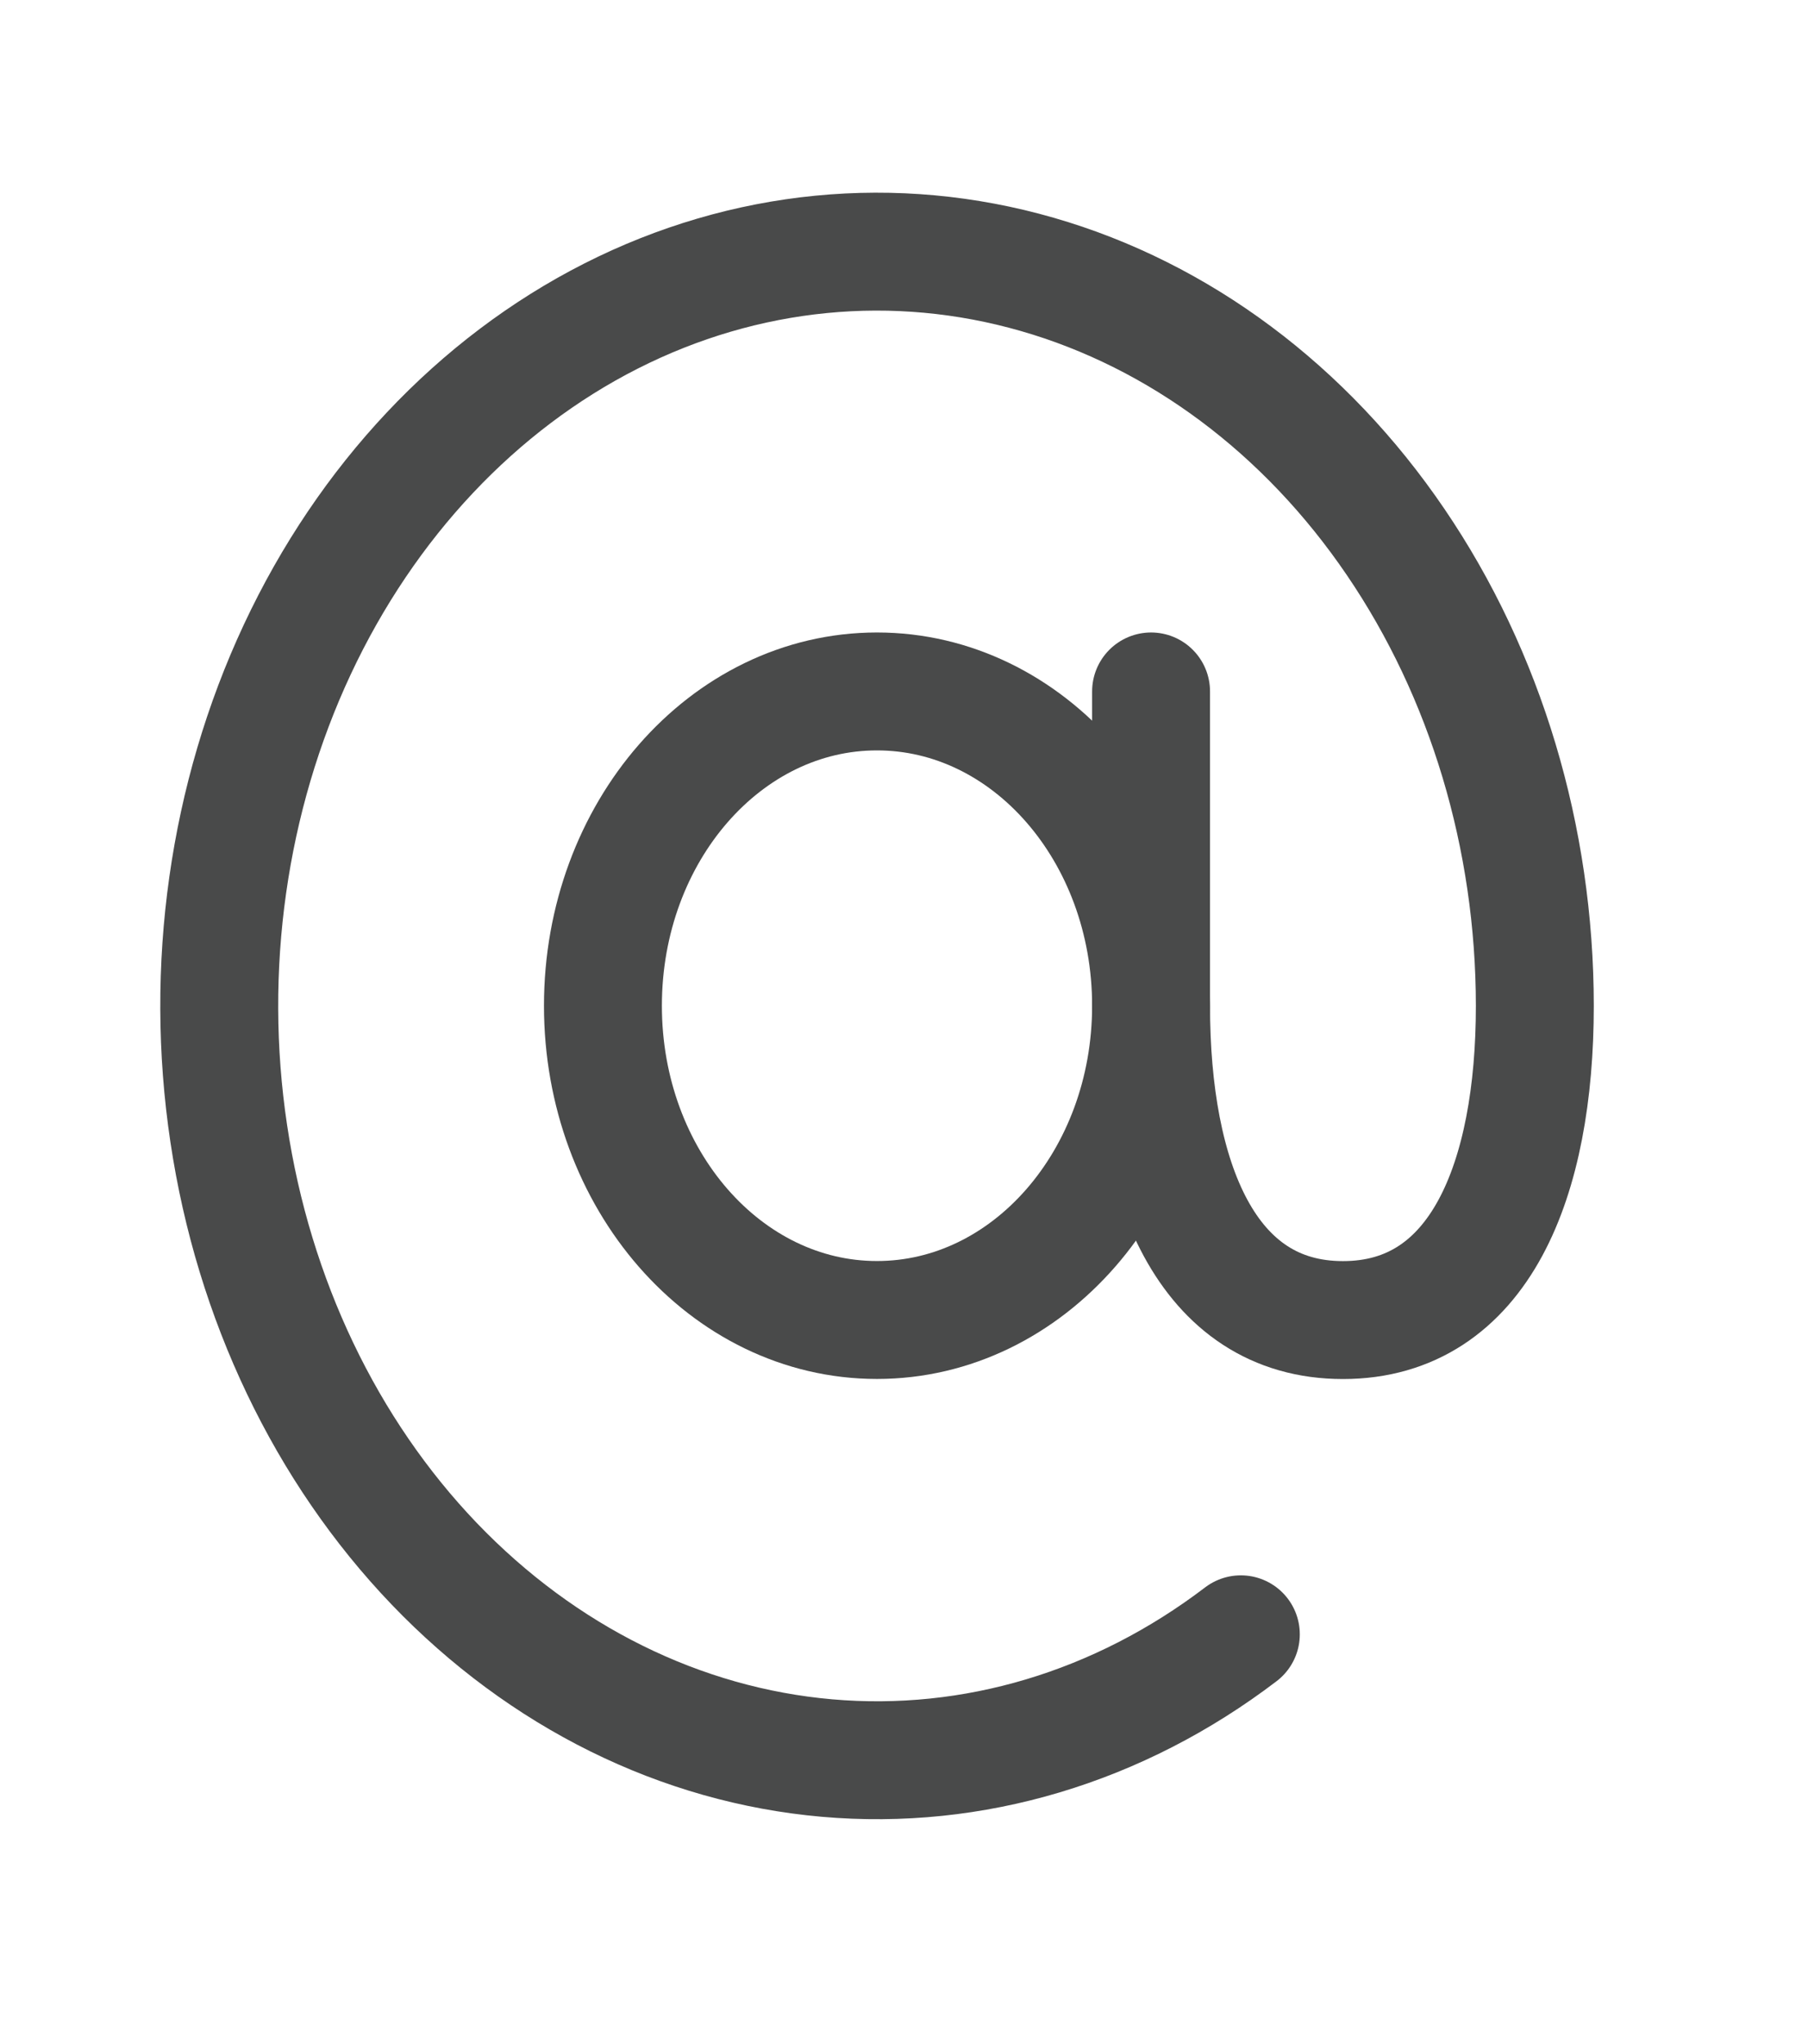 <svg width="23" height="26" viewBox="0 0 23 26" fill="none" xmlns="http://www.w3.org/2000/svg">
<path d="M11.156 16.79C13.082 16.79 14.643 15.001 14.643 12.793C14.643 10.585 13.082 8.795 11.156 8.795C9.231 8.795 7.67 10.585 7.67 12.793C7.67 15.001 9.231 16.79 11.156 16.79Z" stroke="#494A4A" stroke-width="1.5" stroke-linecap="round" stroke-linejoin="round"/>
<path d="M15.785 20.788C14.232 21.971 12.379 22.525 10.52 22.362C8.661 22.199 6.903 21.329 5.524 19.891C4.145 18.452 3.225 16.526 2.91 14.419C2.594 12.312 2.901 10.145 3.782 8.261C4.664 6.377 6.068 4.885 7.773 4.02C9.478 3.156 11.386 2.969 13.195 3.49C15.003 4.01 16.608 5.208 17.754 6.894C18.901 8.579 19.524 10.655 19.525 12.793C19.525 15.002 18.827 16.791 17.084 16.791C15.341 16.791 14.643 15.002 14.643 12.793V8.795" stroke="#494A4A" stroke-width="1.5" stroke-linecap="round" stroke-linejoin="round"/>
</svg>
